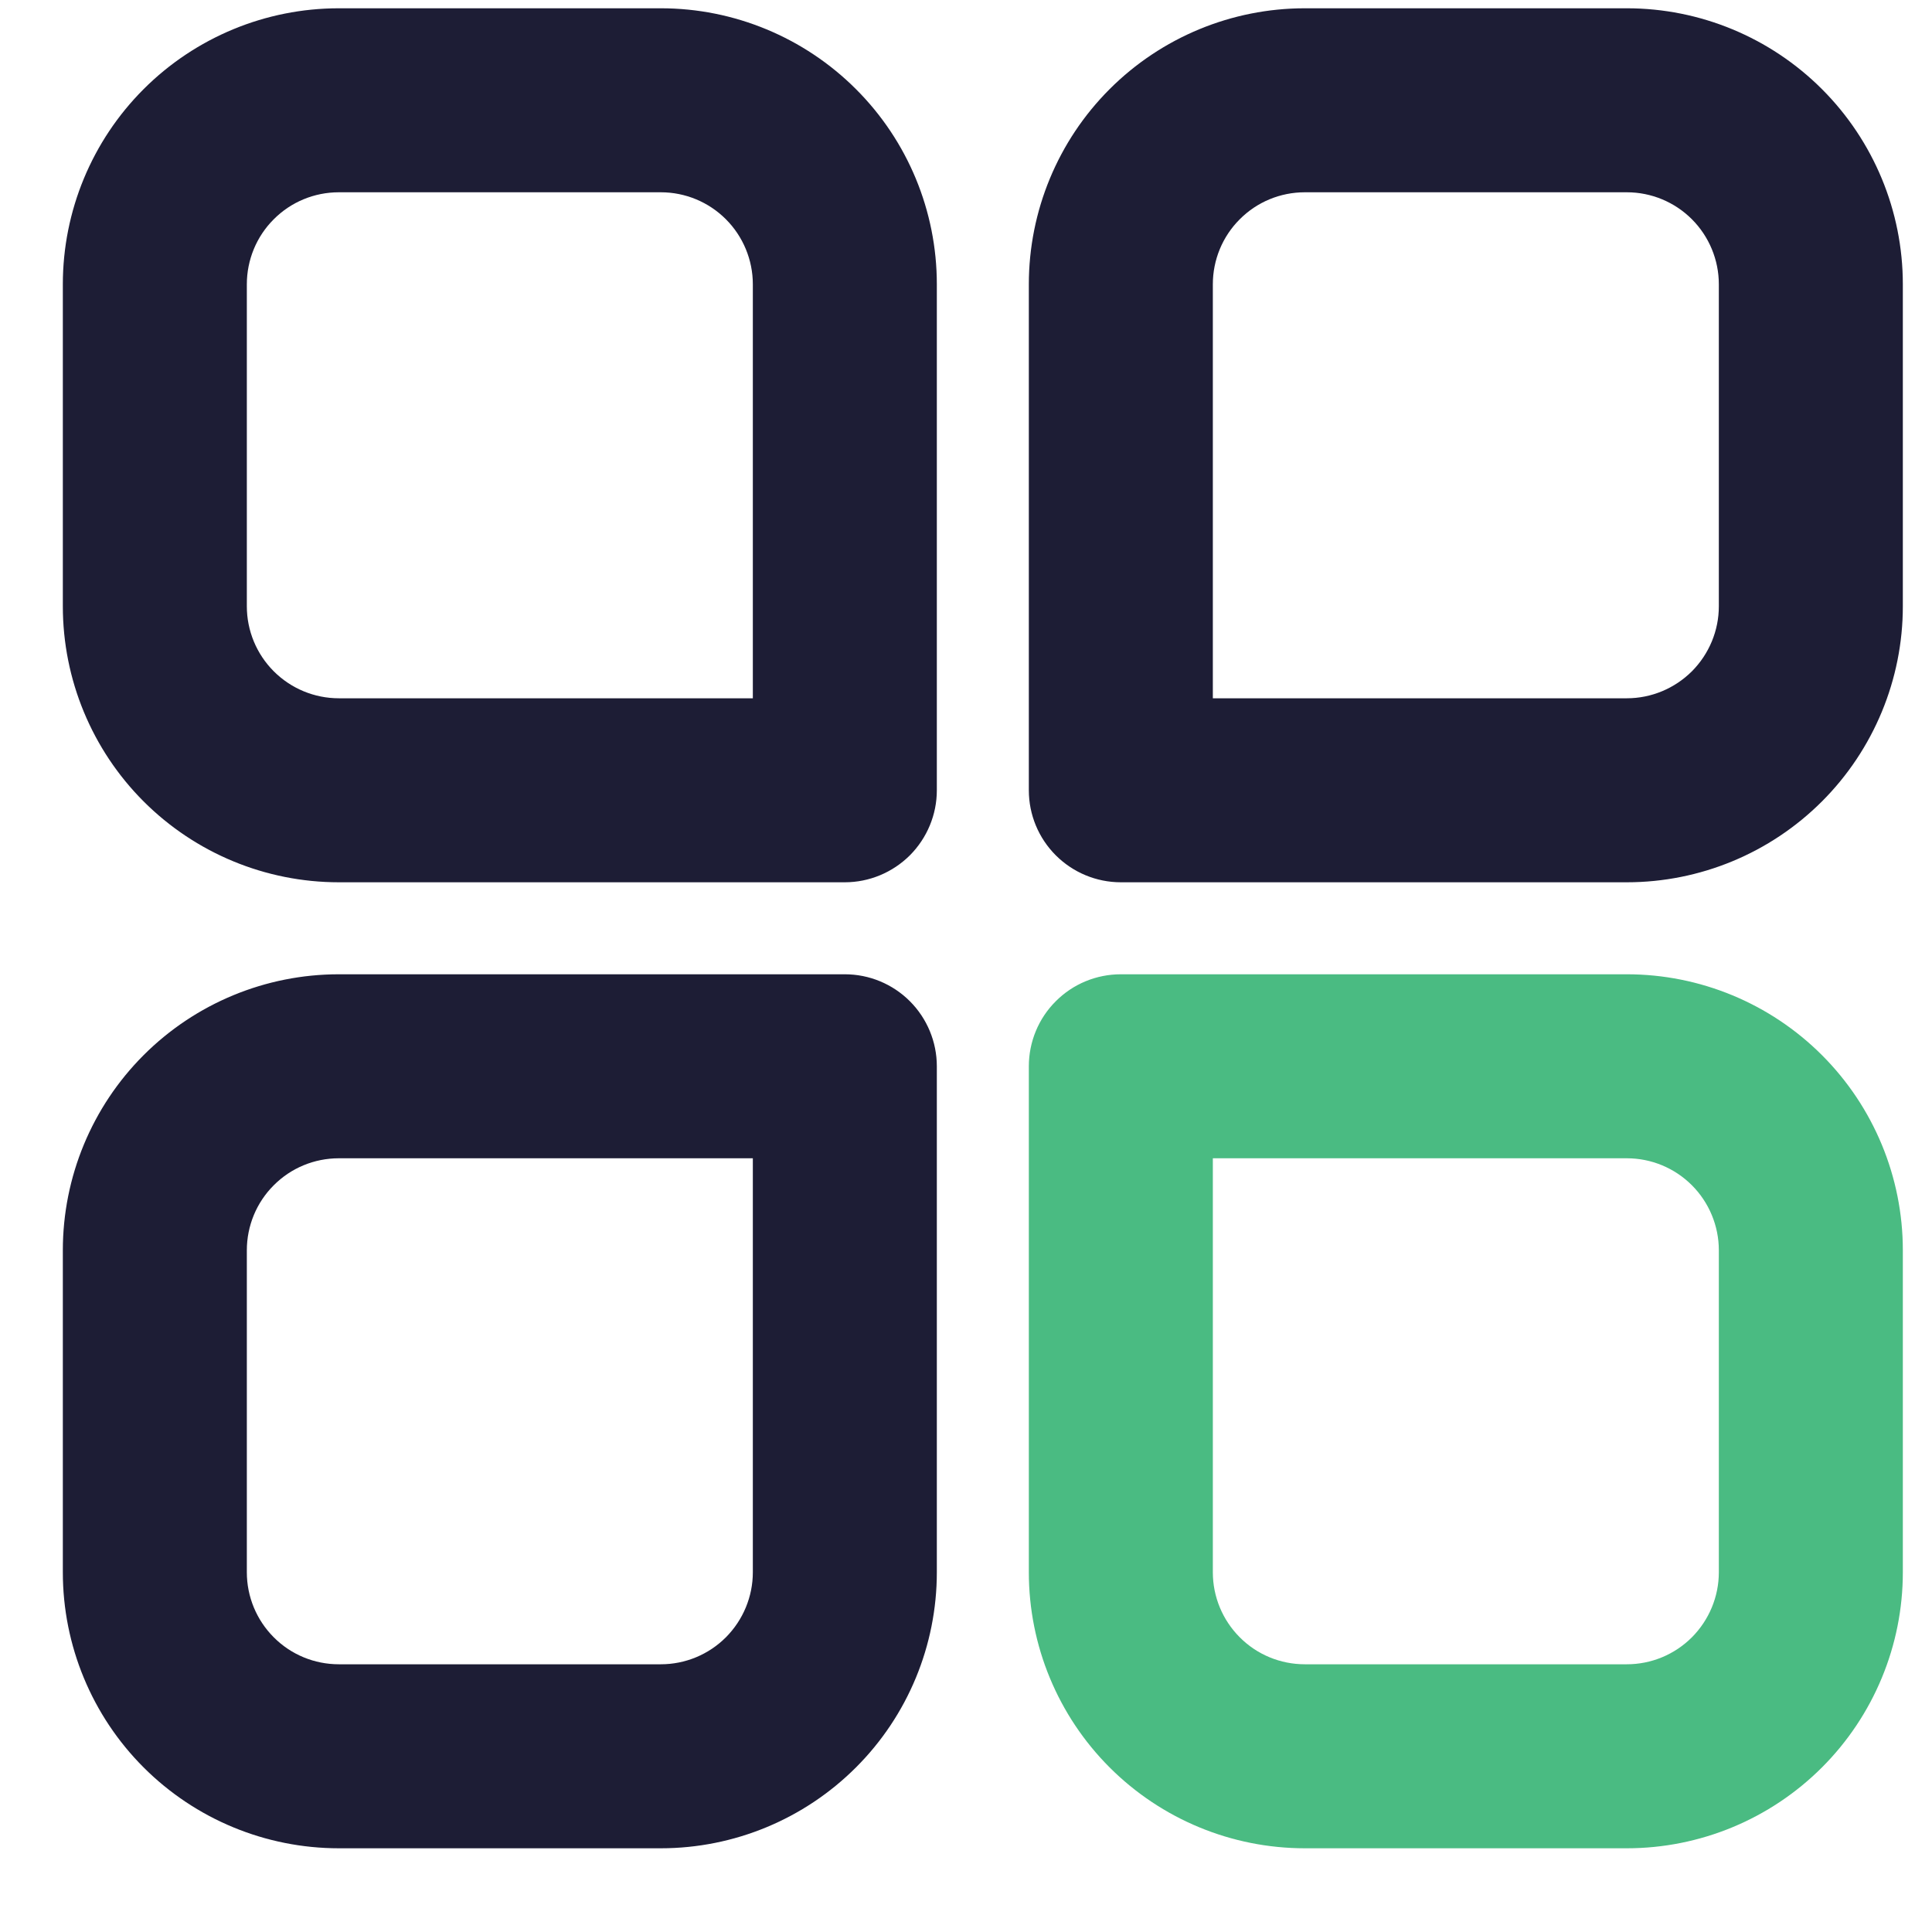 <svg width="21" height="21" viewBox="0 0 21 21" fill="none" xmlns="http://www.w3.org/2000/svg">
<path d="M17.683 20.09H14.183C13.387 20.09 12.624 19.774 12.061 19.211C11.499 18.649 11.183 17.886 11.183 17.09V11.59C11.183 11.325 11.288 11.07 11.476 10.883C11.663 10.695 11.917 10.59 12.183 10.59H17.683C18.478 10.59 19.241 10.906 19.804 11.469C20.366 12.031 20.683 12.794 20.683 13.59V17.09C20.683 17.886 20.366 18.649 19.804 19.211C19.241 19.774 18.478 20.09 17.683 20.09ZM13.183 12.59V17.09C13.183 17.355 13.288 17.609 13.476 17.797C13.663 17.985 13.917 18.09 14.183 18.09H17.683C17.948 18.09 18.202 17.985 18.39 17.797C18.577 17.609 18.683 17.355 18.683 17.09V13.59C18.683 13.325 18.577 13.07 18.39 12.883C18.202 12.695 17.948 12.59 17.683 12.59H13.183Z" fill="#4ABB82"/>
<path d="M9.183 9.59H3.683C2.887 9.59 2.124 9.274 1.561 8.711C0.999 8.149 0.683 7.385 0.683 6.59V3.09C0.683 2.294 0.999 1.531 1.561 0.969C2.124 0.406 2.887 0.09 3.683 0.09H7.183C7.978 0.09 8.741 0.406 9.304 0.969C9.867 1.531 10.183 2.294 10.183 3.09V8.59C10.183 8.855 10.077 9.109 9.89 9.297C9.702 9.484 9.448 9.59 9.183 9.59ZM3.683 2.09C3.417 2.09 3.163 2.195 2.976 2.383C2.788 2.57 2.683 2.825 2.683 3.09V6.59C2.683 6.855 2.788 7.109 2.976 7.297C3.163 7.484 3.417 7.59 3.683 7.59H8.183V3.09C8.183 2.825 8.077 2.57 7.89 2.383C7.702 2.195 7.448 2.09 7.183 2.09H3.683Z" fill="#1D1D35"/>
<path d="M17.683 9.59H12.183C11.917 9.59 11.663 9.484 11.476 9.297C11.288 9.109 11.183 8.855 11.183 8.59V3.09C11.183 2.294 11.499 1.531 12.061 0.969C12.624 0.406 13.387 0.09 14.183 0.09H17.683C18.478 0.09 19.241 0.406 19.804 0.969C20.366 1.531 20.683 2.294 20.683 3.09V6.59C20.683 7.385 20.366 8.149 19.804 8.711C19.241 9.274 18.478 9.59 17.683 9.59ZM13.183 7.59H17.683C17.948 7.59 18.202 7.484 18.39 7.297C18.577 7.109 18.683 6.855 18.683 6.59V3.09C18.683 2.825 18.577 2.57 18.39 2.383C18.202 2.195 17.948 2.09 17.683 2.09H14.183C13.917 2.09 13.663 2.195 13.476 2.383C13.288 2.57 13.183 2.825 13.183 3.09V7.59Z" fill="#1D1D35"/>
<path d="M7.183 20.09H3.683C2.887 20.09 2.124 19.774 1.561 19.211C0.999 18.649 0.683 17.886 0.683 17.09V13.59C0.683 12.794 0.999 12.031 1.561 11.469C2.124 10.906 2.887 10.59 3.683 10.59H9.183C9.448 10.59 9.702 10.695 9.89 10.883C10.077 11.07 10.183 11.325 10.183 11.59V17.09C10.183 17.886 9.867 18.649 9.304 19.211C8.741 19.774 7.978 20.09 7.183 20.09ZM3.683 12.59C3.417 12.59 3.163 12.695 2.976 12.883C2.788 13.07 2.683 13.325 2.683 13.59V17.09C2.683 17.355 2.788 17.609 2.976 17.797C3.163 17.985 3.417 18.09 3.683 18.09H7.183C7.448 18.09 7.702 17.985 7.89 17.797C8.077 17.609 8.183 17.355 8.183 17.09V12.59H3.683Z" fill="#1D1D35"/>
</svg>
